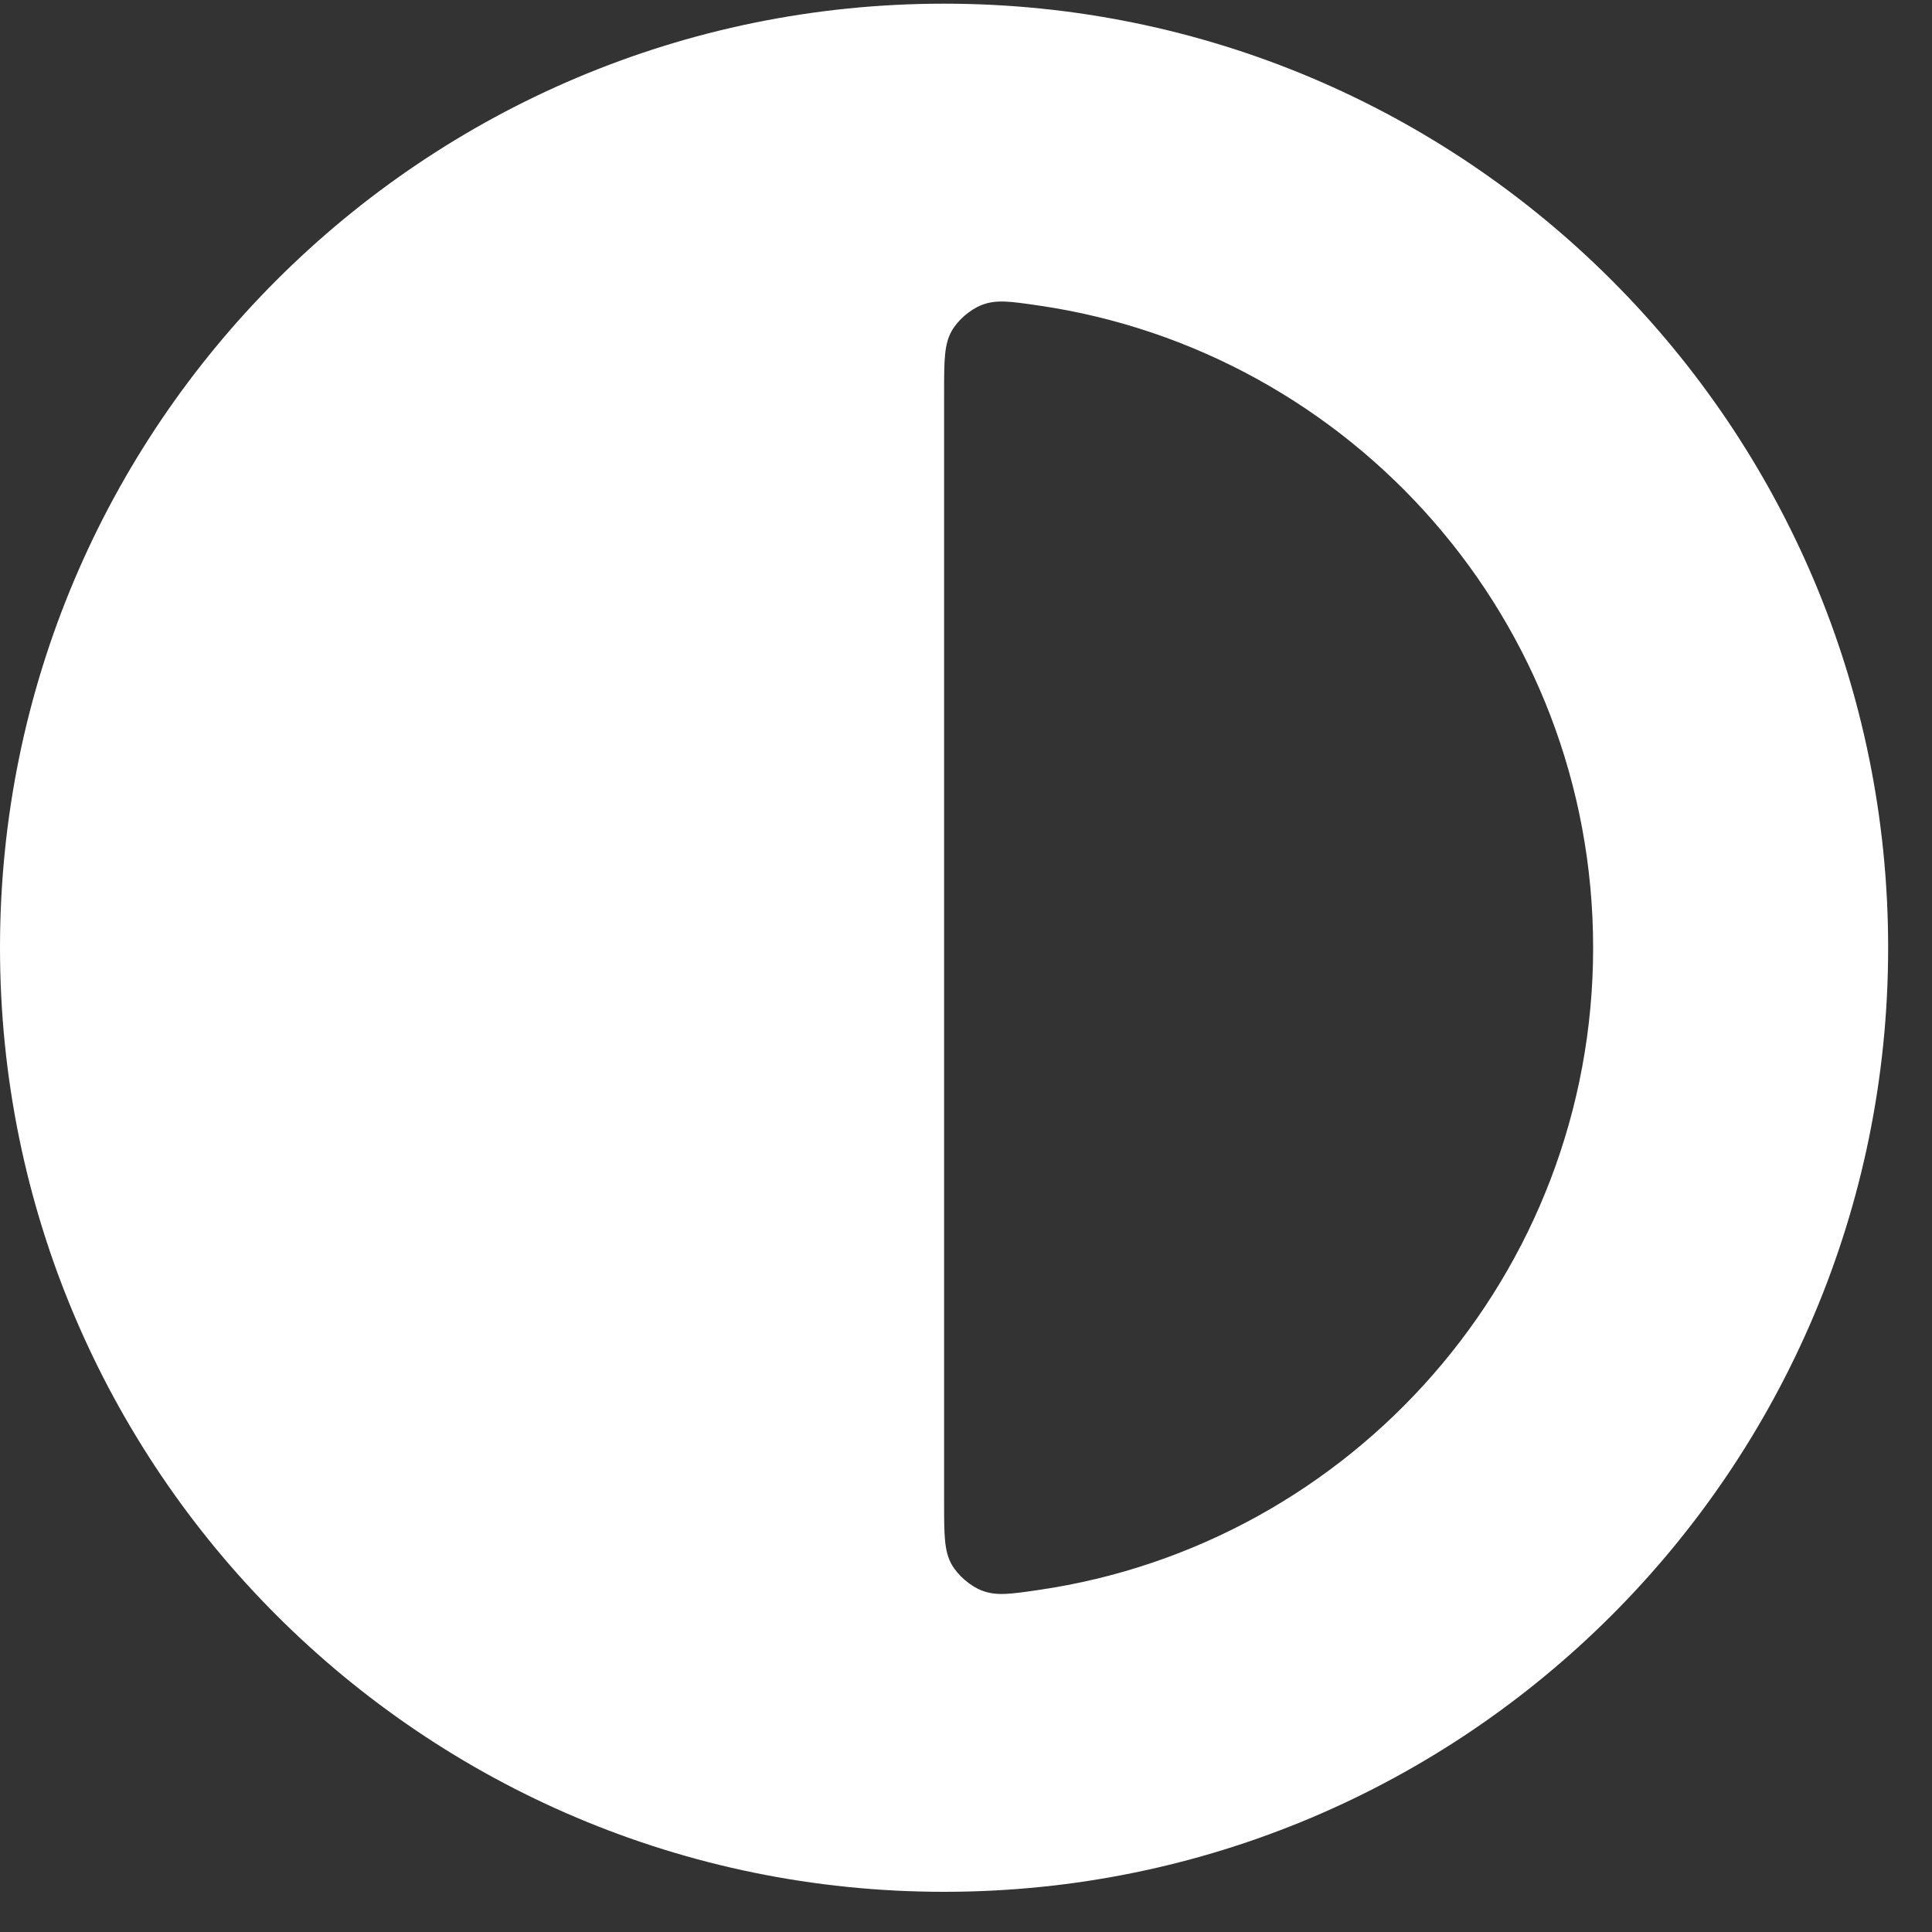 <svg width="30" height="30" viewBox="0 0 30 30" fill="none" xmlns="http://www.w3.org/2000/svg">
<rect x="0" y="0" width="30" height="30" fill="#333333" stroke="none"/>
<path fill-rule="evenodd" clip-rule="evenodd" d="M14.66 29.376C22.756 29.376 29.319 22.813 29.319 14.716C29.319 6.62 22.756 0.057 14.66 0.057C6.563 0.057 0 6.62 0 14.716C0 22.813 6.563 29.376 14.66 29.376ZM16.121 24.69C20.995 23.982 24.738 19.786 24.738 14.716C24.738 9.646 20.995 5.451 16.121 4.743C15.687 4.68 15.469 4.648 15.244 4.736C15.064 4.806 14.874 4.97 14.778 5.139C14.66 5.349 14.66 5.6 14.66 6.104V23.329C14.66 23.832 14.66 24.084 14.778 24.294C14.874 24.462 15.064 24.627 15.244 24.697C15.469 24.785 15.687 24.753 16.121 24.69Z" fill="white"/>
</svg>
